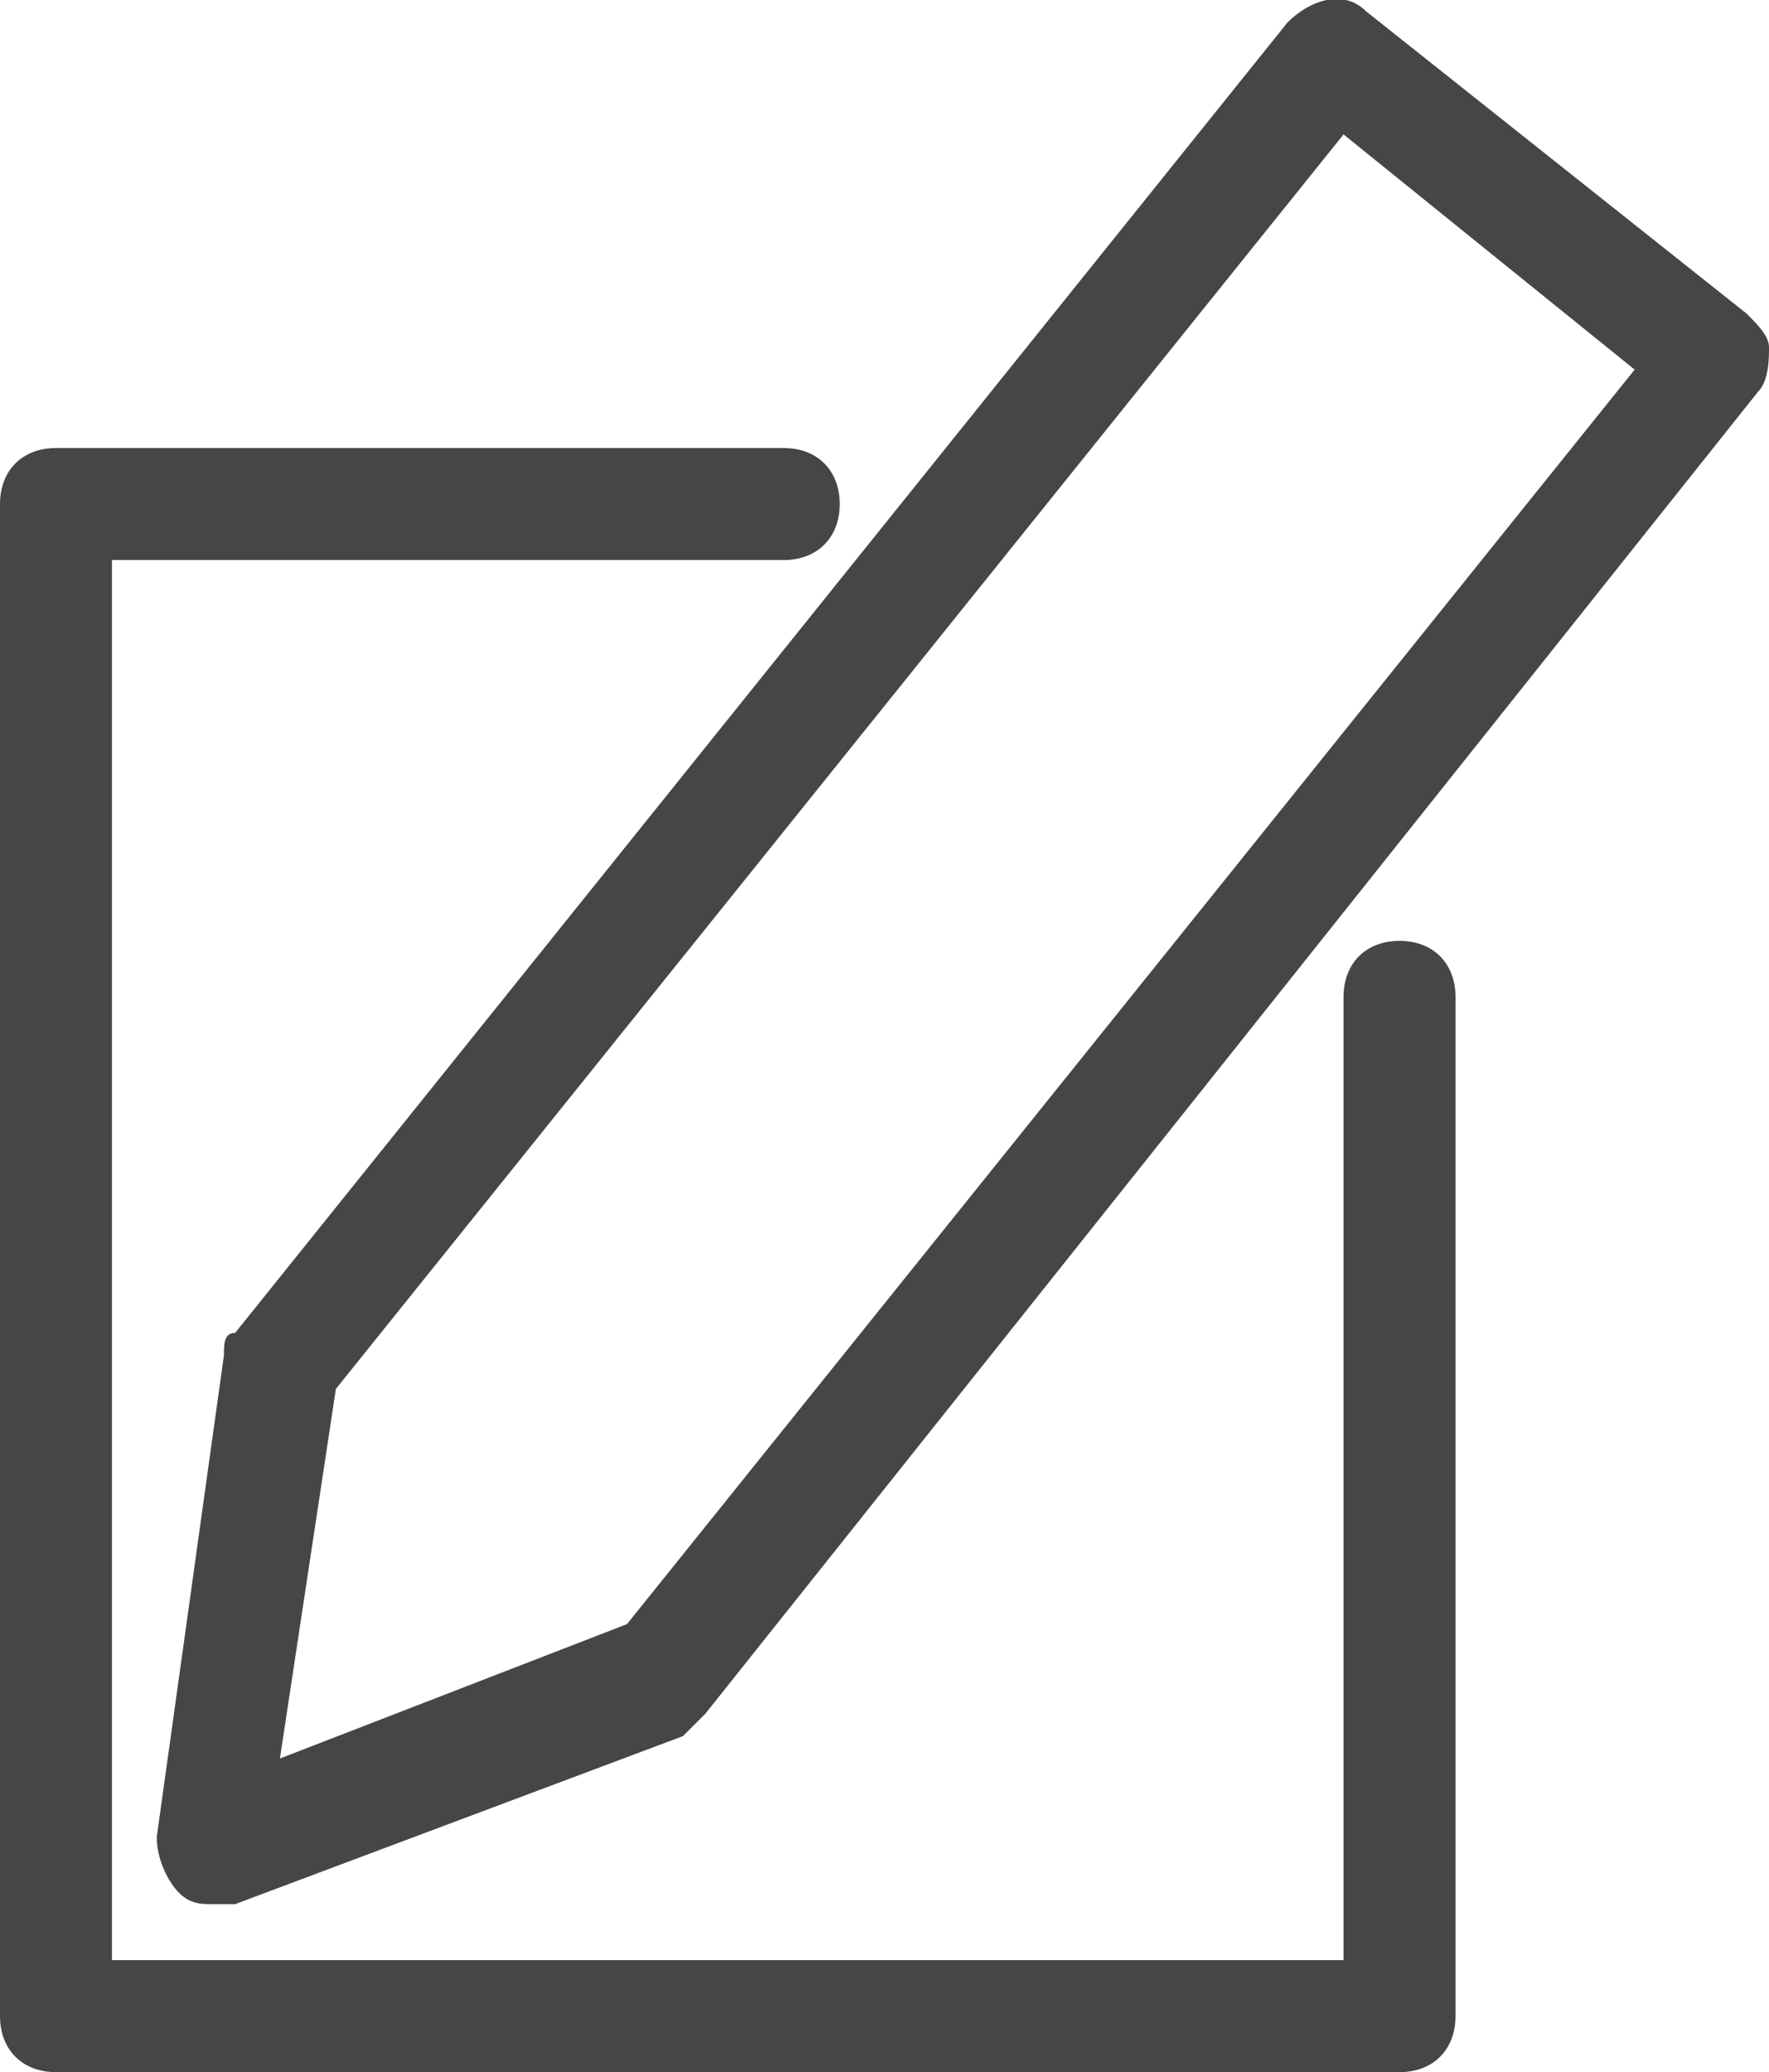 <?xml version="1.0" encoding="utf-8"?>
<!-- Generator: Adobe Illustrator 23.0.1, SVG Export Plug-In . SVG Version: 6.00 Build 0)  -->
<svg version="1.1" id="Capa_1" xmlns="http://www.w3.org/2000/svg" xmlns:xlink="http://www.w3.org/1999/xlink" x="0px" y="0px"
	 viewBox="0 0 15.8 18.5" style="enable-background:new 0 0 15.8 18.5;" xml:space="preserve">
<style type="text/css">
	.st0{fill:#464646;}
</style>
<g>
	<g>
		<path class="st0" d="M1.9,17c-0.1,0-0.2,0-0.3-0.1c-0.1-0.1-0.2-0.3-0.2-0.5L2,12.1c0-0.1,0-0.2,0.1-0.2l9.4-11.7
			C11.7,0,12-0.1,12.2,0.1l3.4,2.7c0.1,0.1,0.2,0.2,0.2,0.3s0,0.3-0.1,0.4L6.3,15.3c-0.1,0.1-0.1,0.1-0.2,0.2L2.1,17
			C2,17,2,17,1.9,17z M3,12.4l-0.5,3.3l3.1-1.2l9-11.2L12,1.2L3,12.4z M5.9,15L5.9,15L5.9,15z"/>
	</g>
	<g>
		<path class="st0" d="M12.5,18.5h-12C0.2,18.5,0,18.3,0,18V4.5C0,4.2,0.2,4,0.5,4H7c0.3,0,0.5,0.2,0.5,0.5S7.3,5,7,5H1v12.5h11V8.9
			c0-0.3,0.2-0.5,0.5-0.5S13,8.6,13,8.9V18C13,18.3,12.8,18.5,12.5,18.5z"/>
	</g>
</g>
</svg>
